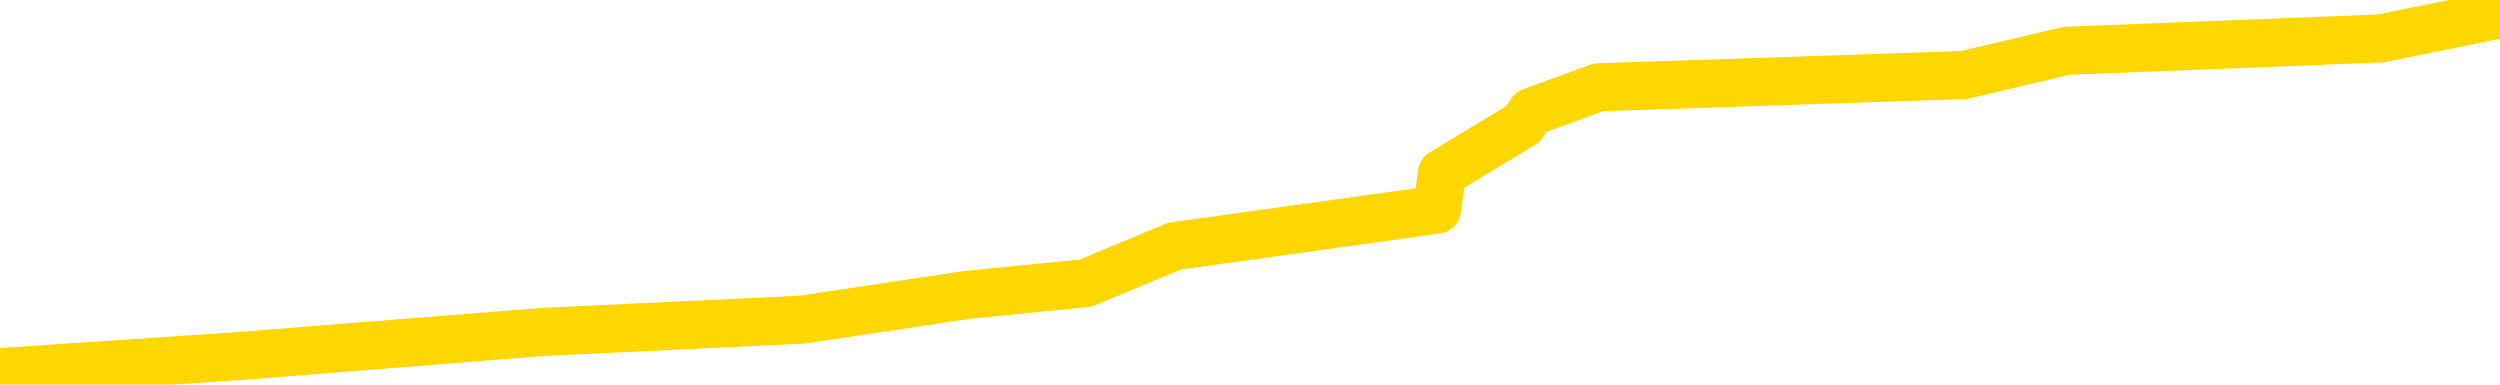 <svg xmlns="http://www.w3.org/2000/svg" version="1.1" viewBox="0 0 6500 1000">
	<path fill="none" stroke="gold" stroke-width="125" stroke-linecap="round" stroke-linejoin="round" d="M0 12394  L-119596 12394 L-119412 12362 L-118922 12298 L-118628 12267 L-118317 12203 L-118083 12171 L-118029 12108 L-117970 12044 L-117817 12013 L-117776 11949 L-117644 11917 L-117351 11885 L-116810 11885 L-116200 11854 L-116152 11854 L-115512 11822 L-115479 11822 L-114953 11822 L-114821 11790 L-114430 11727 L-114102 11663 L-113985 11600 L-113774 11536 L-113057 11536 L-112487 11504 L-112380 11504 L-112205 11472 L-111984 11409 L-111582 11377 L-111557 11314 L-110629 11250 L-110541 11187 L-110459 11123 L-110389 11060 L-110092 11028 L-109940 10964 L-108049 10996 L-107949 10996 L-107686 10996 L-107393 11028 L-107251 10964 L-107003 10964 L-106967 10932 L-106808 10901 L-106345 10837 L-106092 10805 L-105880 10742 L-105628 10710 L-105280 10678 L-104352 10615 L-104259 10551 L-103848 10520 L-102677 10456 L-101488 10424 L-101396 10361 L-101368 10297 L-101102 10234 L-100803 10170 L-100674 10107 L-100637 10043 L-99822 10043 L-99438 10075 L-98378 10107 L-98317 10107 L-98051 10742 L-97580 11345 L-97388 11949 L-97124 12553 L-96787 12521 L-96652 12489 L-96196 12457 L-95453 12425 L-95435 12394 L-95270 12330 L-95202 12330 L-94686 12298 L-93657 12298 L-93461 12267 L-92973 12235 L-92611 12203 L-92202 12203 L-91816 12235 L-90113 12235 L-90015 12235 L-89943 12235 L-89881 12235 L-89697 12203 L-89361 12203 L-88720 12171 L-88643 12140 L-88582 12140 L-88395 12108 L-88316 12108 L-88139 12076 L-88119 12044 L-87889 12044 L-87502 12013 L-86613 12013 L-86574 11981 L-86485 11949 L-86458 11885 L-85450 11854 L-85300 11790 L-85276 11758 L-85143 11727 L-85103 11695 L-83845 11663 L-83787 11663 L-83247 11631 L-83195 11631 L-83148 11631 L-82753 11600 L-82614 11568 L-82414 11536 L-82267 11536 L-82102 11536 L-81826 11568 L-81467 11568 L-80915 11536 L-80270 11504 L-80011 11441 L-79857 11409 L-79456 11377 L-79416 11345 L-79295 11314 L-79234 11345 L-79220 11345 L-79126 11345 L-78833 11314 L-78681 11187 L-78351 11123 L-78273 11060 L-78197 11028 L-77971 10932 L-77904 10869 L-77676 10805 L-77624 10742 L-77459 10710 L-76453 10678 L-76270 10647 L-75719 10615 L-75326 10551 L-74929 10520 L-74079 10456 L-74000 10424 L-73421 10392 L-72980 10392 L-72739 10361 L-72582 10361 L-72181 10297 L-72160 10297 L-71716 10265 L-71310 10234 L-71174 10170 L-70999 10107 L-70863 10043 L-70612 9979 L-69613 9948 L-69530 9916 L-69395 9884 L-69356 9852 L-68466 9821 L-68251 9789 L-67808 9757 L-67690 9725 L-67633 9694 L-66957 9694 L-66857 9662 L-66828 9662 L-65486 9630 L-65080 9598 L-65041 9567 L-64113 9535 L-64014 9503 L-63881 9471 L-63477 9439 L-63451 9408 L-63358 9376 L-63142 9344 L-62731 9281 L-61577 9217 L-61285 9154 L-61257 9090 L-60649 9058 L-60399 8995 L-60379 8963 L-59449 8931 L-59398 8868 L-59276 8836 L-59258 8772 L-59102 8741 L-58927 8677 L-58791 8645 L-58734 8614 L-58626 8582 L-58541 8550 L-58308 8518 L-58233 8486 L-57924 8455 L-57806 8423 L-57637 8391 L-57545 8359 L-57443 8359 L-57419 8328 L-57342 8328 L-57244 8264 L-56878 8232 L-56773 8201 L-56270 8169 L-55818 8137 L-55779 8105 L-55756 8074 L-55715 8042 L-55586 8010 L-55485 7978 L-55044 7946 L-54761 7915 L-54169 7883 L-54039 7851 L-53764 7788 L-53612 7756 L-53458 7724 L-53373 7661 L-53295 7629 L-53110 7597 L-53059 7597 L-53031 7565 L-52952 7533 L-52929 7502 L-52645 7438 L-52042 7375 L-51046 7343 L-50748 7311 L-50014 7279 L-49770 7248 L-49680 7216 L-49103 7184 L-48404 7152 L-47652 7121 L-47333 7089 L-46951 7025 L-46873 6993 L-46239 6962 L-46054 6930 L-45966 6930 L-45836 6930 L-45523 6898 L-45474 6866 L-45332 6835 L-45310 6803 L-44343 6771 L-43797 6739 L-43319 6739 L-43258 6739 L-42934 6739 L-42913 6708 L-42850 6708 L-42640 6676 L-42563 6644 L-42509 6612 L-42486 6581 L-42447 6549 L-42431 6517 L-41674 6485 L-41658 6453 L-40858 6422 L-40706 6390 L-39800 6358 L-39294 6326 L-39065 6263 L-39024 6263 L-38908 6231 L-38732 6199 L-37978 6231 L-37843 6199 L-37679 6168 L-37361 6136 L-37184 6072 L-36163 6009 L-36139 5945 L-35888 5913 L-35675 5850 L-35041 5818 L-34803 5755 L-34770 5691 L-34592 5628 L-34512 5564 L-34422 5532 L-34358 5469 L-33918 5405 L-33894 5373 L-33353 5342 L-33098 5310 L-32603 5278 L-31726 5246 L-31689 5215 L-31636 5183 L-31595 5151 L-31478 5119 L-31201 5087 L-30994 5024 L-30797 4960 L-30774 4897 L-30723 4833 L-30684 4802 L-30606 4770 L-30009 4706 L-29949 4675 L-29845 4643 L-29691 4611 L-29059 4579 L-28378 4547 L-28075 4484 L-27729 4452 L-27531 4420 L-27483 4357 L-27162 4325 L-26535 4293 L-26388 4262 L-26352 4230 L-26294 4198 L-26217 4135 L-25976 4135 L-25888 4103 L-25794 4071 L-25500 4039 L-25366 4007 L-25306 3976 L-25269 3912 L-24996 3912 L-23990 3880 L-23815 3849 L-23764 3849 L-23472 3817 L-23279 3753 L-22946 3722 L-22439 3690 L-21877 3626 L-21863 3563 L-21846 3531 L-21746 3467 L-21631 3404 L-21592 3340 L-21554 3309 L-21489 3309 L-21460 3277 L-21321 3309 L-21029 3309 L-20979 3309 L-20873 3309 L-20609 3277 L-20144 3245 L-19999 3245 L-19945 3182 L-19888 3150 L-19697 3118 L-19332 3086 L-19117 3086 L-18922 3086 L-18864 3086 L-18805 3023 L-18652 2991 L-18382 2959 L-17952 3118 L-17937 3118 L-17860 3086 L-17795 3054 L-17666 2832 L-17642 2800 L-17358 2769 L-17311 2737 L-17256 2705 L-16794 2673 L-16755 2673 L-16714 2641 L-16524 2610 L-16043 2578 L-15556 2546 L-15540 2514 L-15502 2483 L-15245 2451 L-15168 2387 L-14938 2356 L-14922 2292 L-14628 2229 L-14185 2197 L-13739 2165 L-13234 2133 L-13080 2101 L-12794 2070 L-12754 2006 L-12422 1974 L-12200 1943 L-11683 1879 L-11608 1847 L-11360 1784 L-11165 1720 L-11106 1689 L-10329 1657 L-10255 1657 L-10024 1625 L-10008 1625 L-9946 1593 L-9750 1561 L-9286 1561 L-9263 1530 L-9133 1530 L-7832 1530 L-7816 1530 L-7739 1498 L-7645 1498 L-7428 1498 L-7276 1466 L-7097 1498 L-7043 1530 L-6756 1561 L-6717 1561 L-6347 1561 L-5907 1561 L-5724 1561 L-5403 1530 L-5108 1530 L-4662 1466 L-4590 1434 L-4128 1371 L-3690 1339 L-3508 1307 L-2054 1244 L-1922 1212 L-1465 1148 L-1238 1117 L-852 1053 L-335 990 L618 926 L1412 863 L2086 831 L2512 767 L2823 736 L3053 640 L3736 545 L3749 450 L3959 323 L3981 291 L4156 227 L5106 195 L5374 132 L6189 100 L6500 37" />
</svg>
